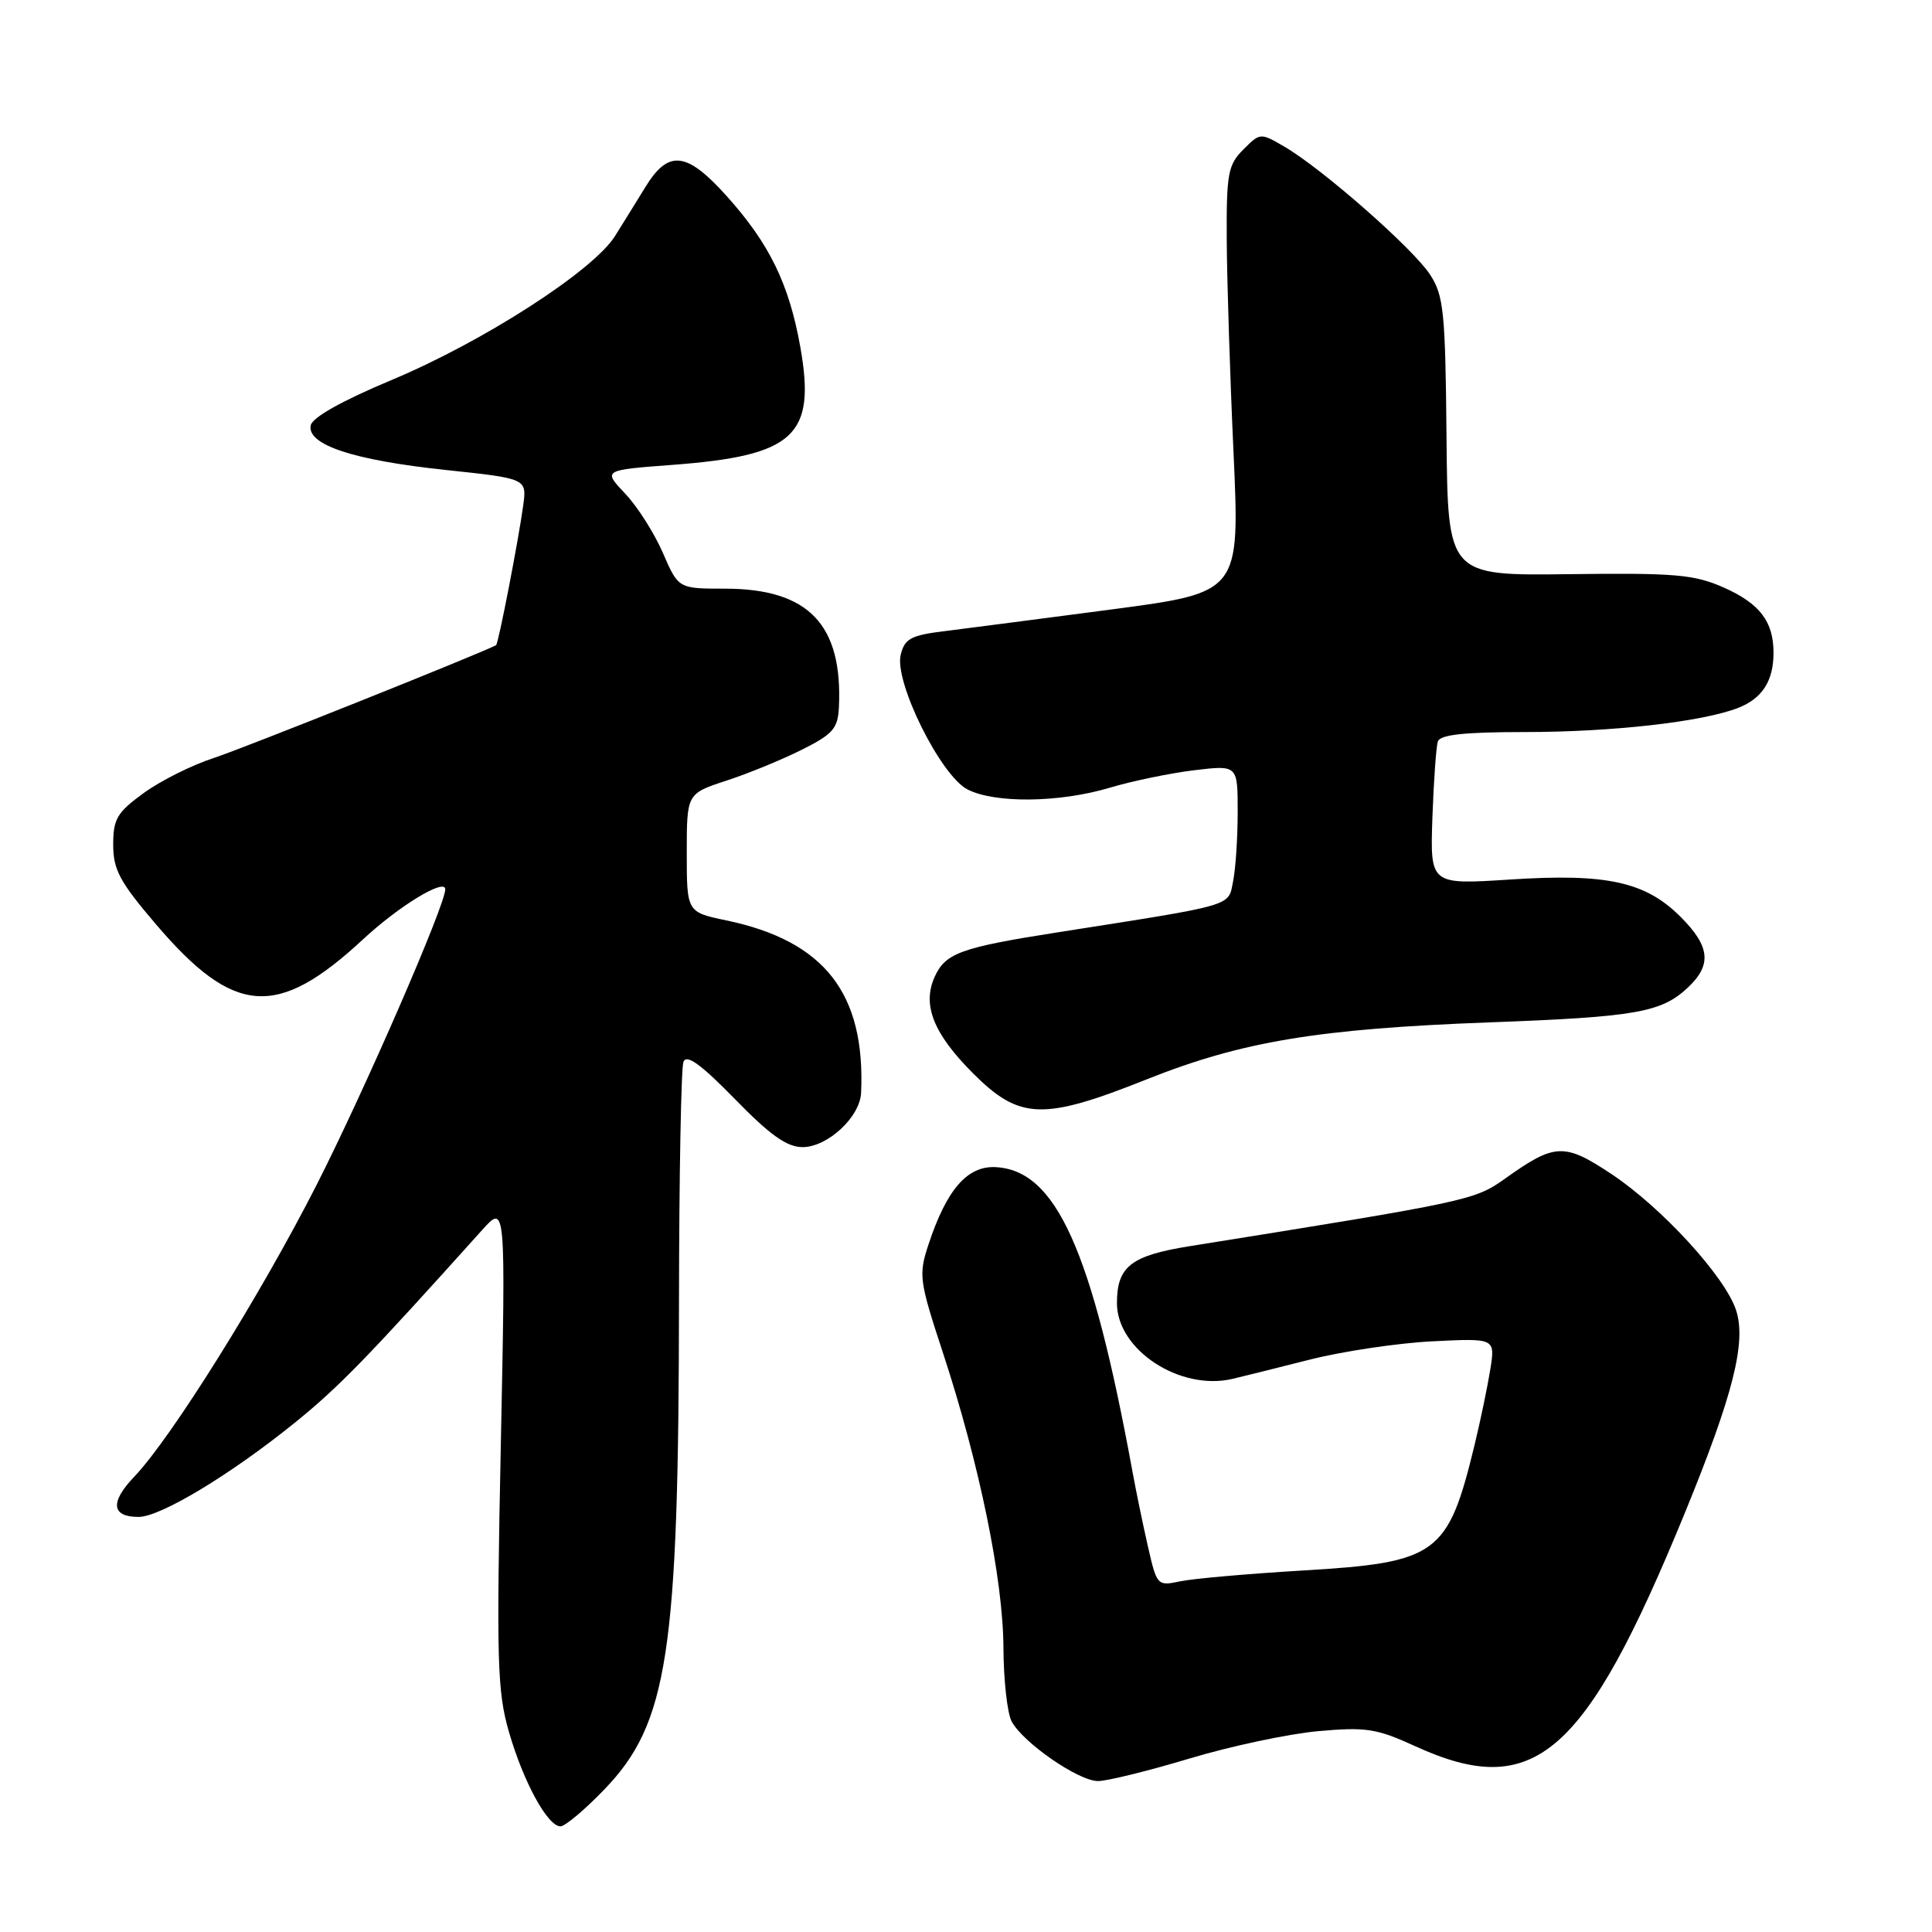 <?xml version="1.0" encoding="UTF-8" standalone="no"?>
<!DOCTYPE svg PUBLIC "-//W3C//DTD SVG 1.1//EN" "http://www.w3.org/Graphics/SVG/1.1/DTD/svg11.dtd" >
<svg xmlns="http://www.w3.org/2000/svg" xmlns:xlink="http://www.w3.org/1999/xlink" version="1.1" viewBox="0 0 256 256">
 <g >
 <path fill="currentColor"
d=" M 80.06 237.13 C 88.52 228.36 89.93 219.10 89.97 172.33 C 89.99 155.74 90.25 141.50 90.56 140.70 C 90.97 139.64 92.87 141.02 97.36 145.61 C 102.03 150.41 104.27 152.00 106.34 152.00 C 109.66 152.00 113.96 148.01 114.10 144.80 C 114.68 131.63 109.25 124.68 96.25 121.96 C 91.00 120.86 91.00 120.86 91.00 113.01 C 91.00 105.16 91.00 105.16 96.25 103.44 C 99.14 102.50 103.64 100.65 106.25 99.34 C 110.36 97.29 111.02 96.53 111.16 93.73 C 111.68 82.74 107.13 78.00 96.04 78.00 C 89.89 78.00 89.89 78.00 87.83 73.25 C 86.70 70.64 84.45 67.10 82.83 65.40 C 79.89 62.29 79.89 62.29 89.09 61.60 C 105.27 60.38 108.13 57.75 106.05 46.00 C 104.56 37.63 101.95 32.27 96.28 25.97 C 90.98 20.07 88.57 19.80 85.52 24.78 C 84.41 26.59 82.60 29.51 81.49 31.28 C 78.63 35.87 64.01 45.29 51.87 50.36 C 45.31 53.11 41.38 55.31 41.17 56.37 C 40.67 58.94 46.81 60.97 59.02 62.27 C 69.81 63.41 69.81 63.41 69.33 66.96 C 68.70 71.58 66.04 85.33 65.73 85.49 C 63.56 86.64 32.08 99.22 28.32 100.44 C 25.47 101.36 21.31 103.44 19.07 105.06 C 15.51 107.65 15.00 108.50 15.00 111.93 C 15.00 115.24 15.87 116.86 20.67 122.48 C 31.02 134.61 36.73 135.02 48.09 124.48 C 52.89 120.02 59.00 116.31 59.00 117.84 C 59.00 119.93 48.31 144.49 41.97 156.97 C 34.58 171.51 22.70 190.53 17.80 195.66 C 14.55 199.06 14.76 201.00 18.37 201.00 C 21.26 201.00 30.55 195.40 39.06 188.52 C 44.89 183.81 48.71 179.88 63.87 163.00 C 67.01 159.50 67.01 159.50 66.36 191.50 C 65.77 220.14 65.89 224.13 67.44 229.50 C 69.36 236.13 72.56 242.00 74.27 242.00 C 74.87 242.00 77.48 239.81 80.06 237.13 Z  M 157.59 233.02 C 163.04 231.38 170.71 229.75 174.63 229.39 C 181.00 228.82 182.38 229.03 187.50 231.37 C 203.29 238.60 210.00 232.79 223.24 200.50 C 229.66 184.81 231.43 177.82 230.03 173.58 C 228.56 169.13 220.15 159.96 213.50 155.55 C 207.28 151.42 206.02 151.47 199.49 156.13 C 195.40 159.05 194.78 159.18 157.73 165.11 C 149.86 166.36 148.00 167.81 148.00 172.67 C 148.00 178.84 156.31 184.31 163.26 182.72 C 164.49 182.43 169.10 181.29 173.50 180.17 C 177.90 179.05 185.24 177.96 189.81 177.73 C 198.12 177.32 198.12 177.32 197.48 181.41 C 197.12 183.66 196.18 188.20 195.38 191.50 C 191.85 206.03 190.47 207.04 172.62 208.10 C 165.41 208.53 158.11 209.17 156.40 209.53 C 153.34 210.18 153.29 210.12 152.09 204.84 C 151.42 201.91 150.51 197.47 150.06 195.00 C 144.66 165.54 139.93 155.04 131.89 154.65 C 128.16 154.48 125.43 157.63 123.03 164.90 C 121.70 168.95 121.79 169.66 124.97 179.33 C 129.78 193.99 132.92 209.30 132.96 218.32 C 132.98 222.61 133.47 227.02 134.05 228.10 C 135.56 230.92 142.91 236.00 145.49 236.00 C 146.69 236.00 152.14 234.66 157.59 233.02 Z  M 152.02 142.99 C 164.58 137.99 174.67 136.32 197.34 135.47 C 216.78 134.75 220.14 134.16 223.66 130.85 C 226.85 127.85 226.60 125.40 222.69 121.49 C 218.03 116.83 212.91 115.71 200.11 116.54 C 189.50 117.23 189.50 117.23 189.80 108.36 C 189.97 103.49 190.30 98.94 190.52 98.25 C 190.82 97.35 194.04 97.00 202.03 97.00 C 213.62 97.00 225.54 95.65 230.29 93.81 C 233.50 92.56 235.00 90.24 235.00 86.50 C 235.00 82.35 233.18 79.97 228.38 77.84 C 224.49 76.12 221.94 75.90 207.89 76.08 C 191.84 76.28 191.84 76.28 191.67 57.88 C 191.52 41.34 191.30 39.17 189.50 36.40 C 187.27 32.96 175.28 22.42 170.25 19.47 C 167.00 17.57 166.99 17.57 164.75 19.81 C 162.72 21.83 162.50 22.99 162.55 31.78 C 162.58 37.12 162.98 49.83 163.45 60.00 C 164.29 78.50 164.29 78.50 147.40 80.74 C 138.10 81.96 128.13 83.26 125.24 83.62 C 120.71 84.17 119.88 84.61 119.35 86.75 C 118.46 90.31 124.62 102.75 128.19 104.60 C 131.82 106.47 140.40 106.37 147.07 104.37 C 150.06 103.48 155.09 102.44 158.25 102.06 C 164.00 101.37 164.00 101.37 164.00 107.56 C 164.00 110.96 163.73 115.11 163.39 116.78 C 162.72 120.15 163.84 119.82 140.08 123.55 C 127.33 125.55 125.28 126.29 123.86 129.41 C 122.16 133.14 123.67 136.95 128.93 142.22 C 135.12 148.40 138.18 148.51 152.02 142.99 Z "/>
</g>
</svg>